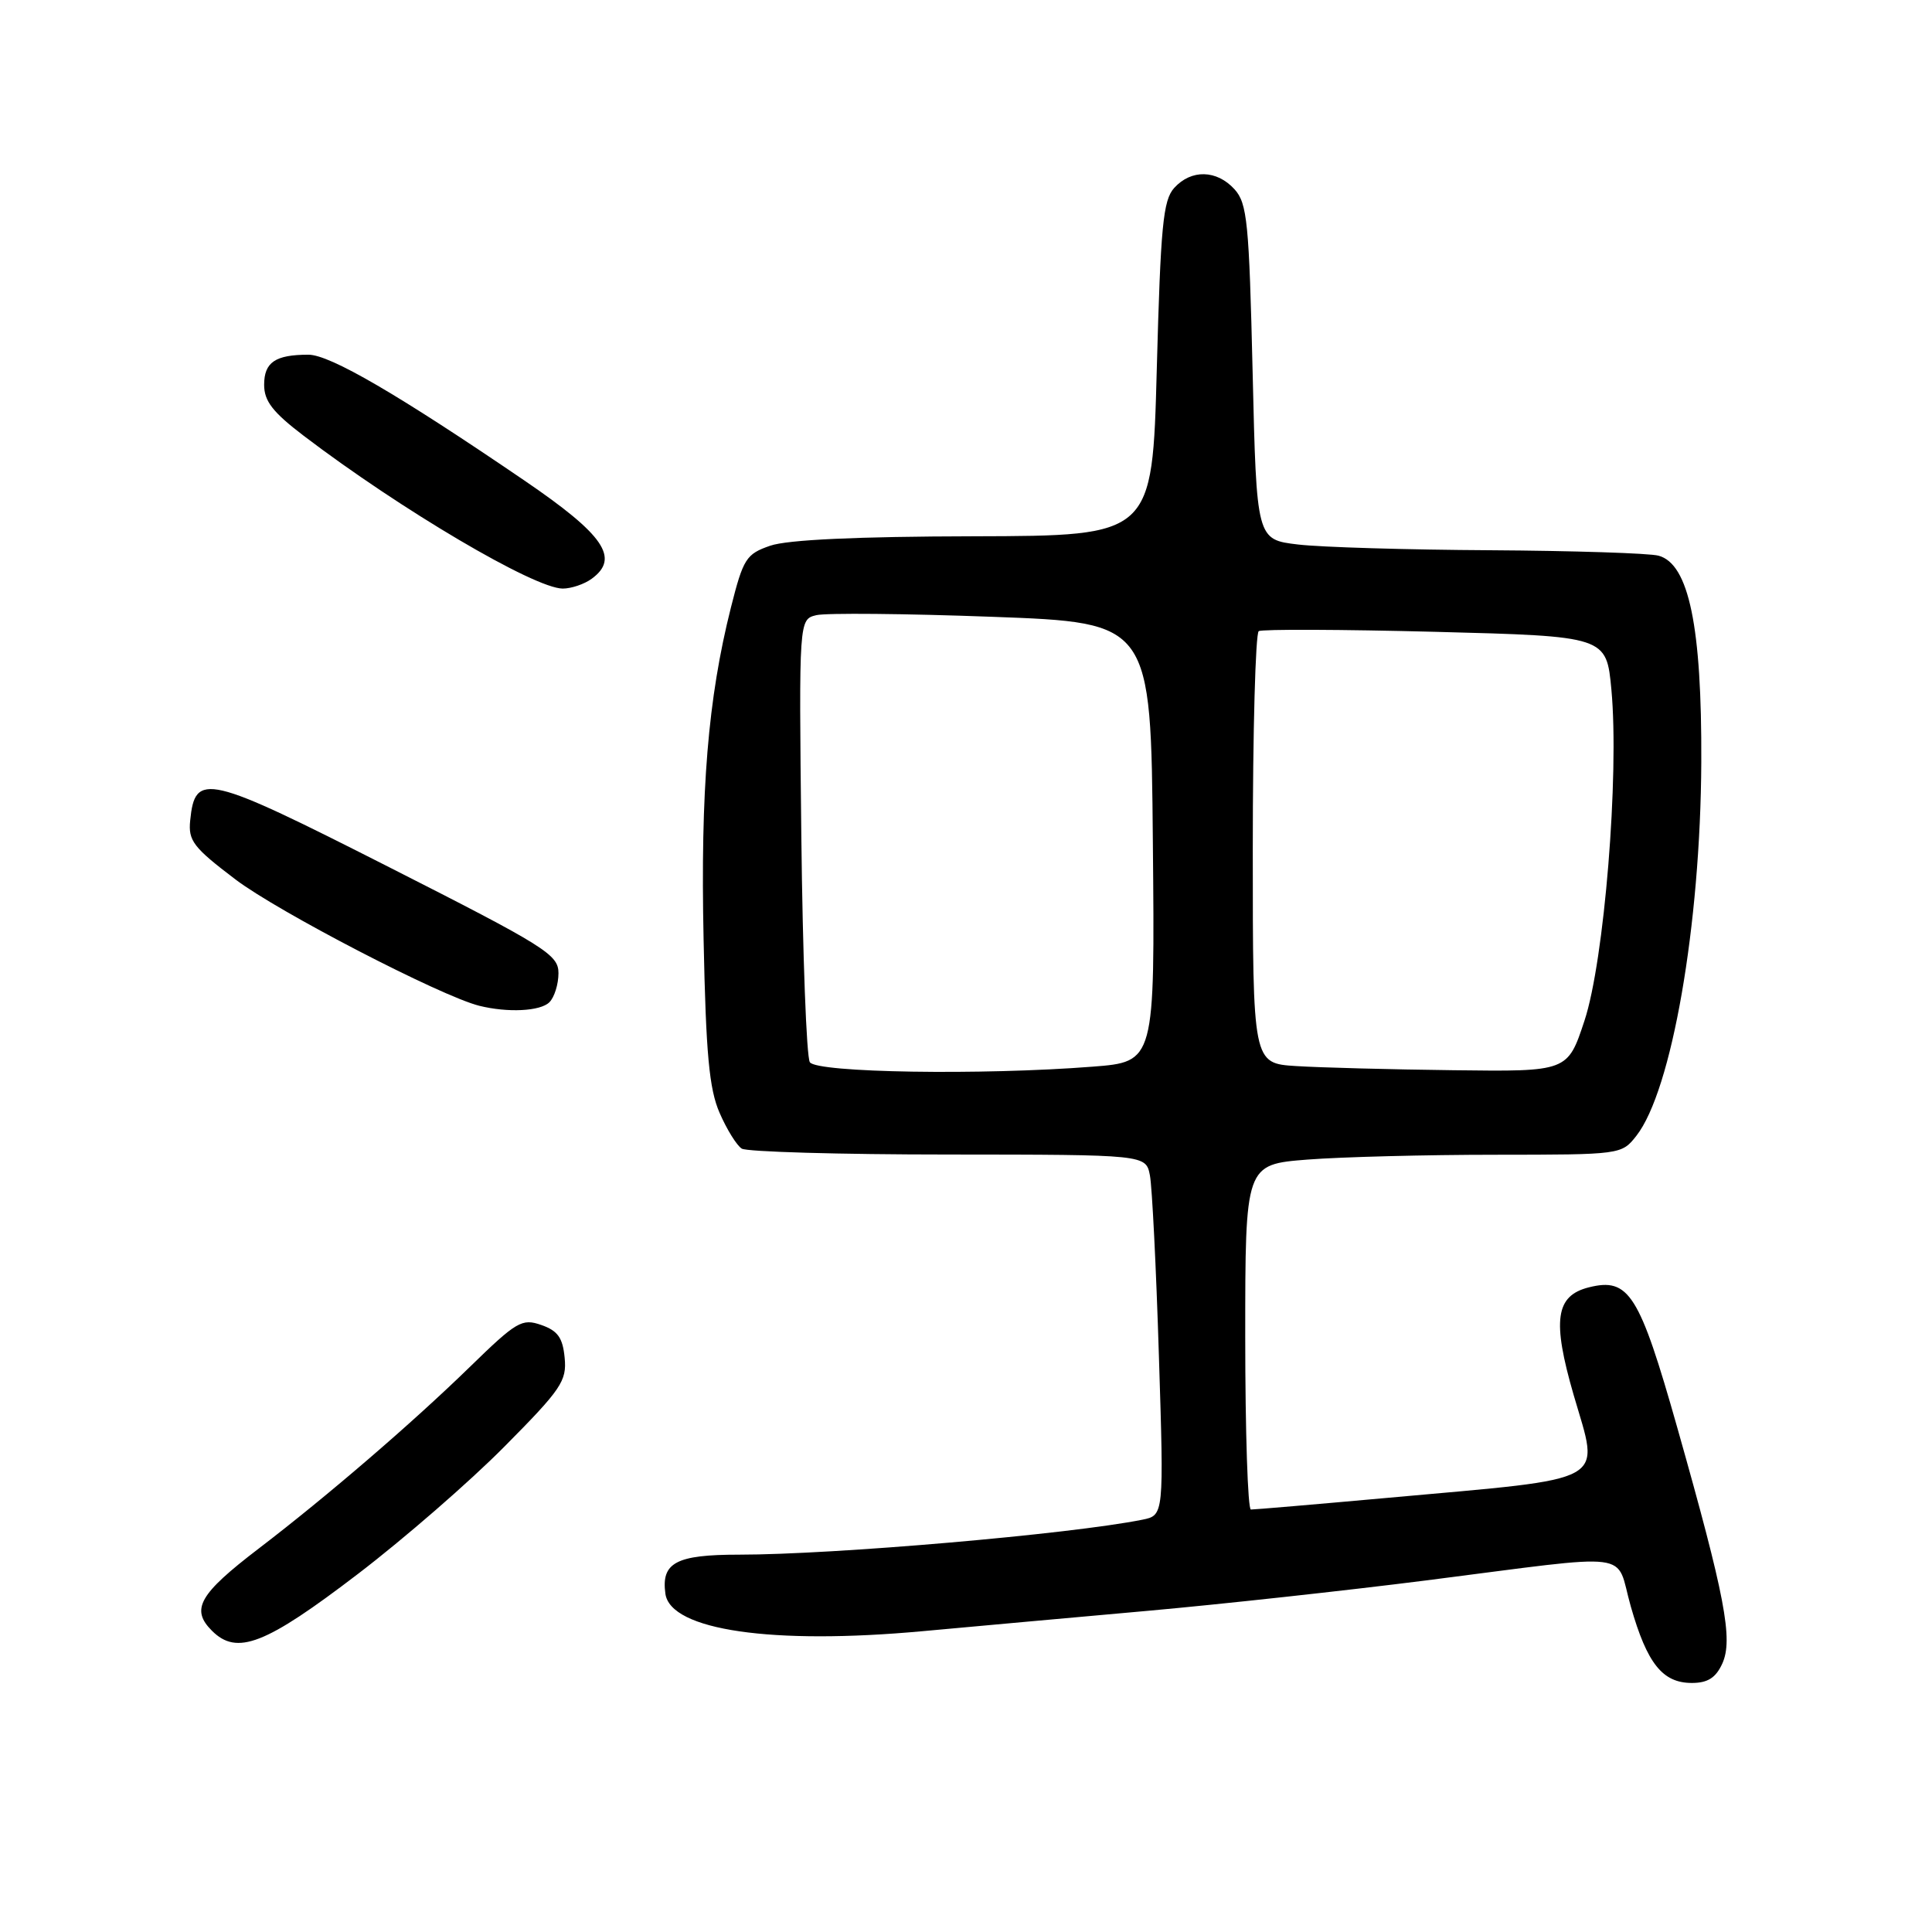 <?xml version="1.0" encoding="UTF-8" standalone="no"?>
<!DOCTYPE svg PUBLIC "-//W3C//DTD SVG 1.1//EN" "http://www.w3.org/Graphics/SVG/1.1/DTD/svg11.dtd" >
<svg xmlns="http://www.w3.org/2000/svg" xmlns:xlink="http://www.w3.org/1999/xlink" version="1.1" viewBox="0 0 256 256">
 <g >
 <path fill="currentColor"
d=" M 228.21 220.44 C 229.67 217.23 228.60 211.61 222.24 189.14 C 217.22 171.43 215.84 169.25 210.53 170.58 C 206.11 171.69 205.65 174.94 208.51 184.82 C 211.97 196.74 213.71 195.77 184.00 198.46 C 174.38 199.33 166.16 200.03 165.75 200.02 C 165.34 200.01 165.00 189.72 165.00 177.15 C 165.00 154.30 165.00 154.30 173.25 153.65 C 177.79 153.30 189.00 153.01 198.18 153.01 C 214.76 153.00 214.87 152.99 216.82 150.51 C 221.51 144.54 225.33 122.59 225.43 101.00 C 225.51 83.04 223.79 74.71 219.76 73.63 C 218.52 73.30 208.50 72.98 197.50 72.91 C 186.50 72.85 175.03 72.51 172.00 72.15 C 166.50 71.50 166.50 71.50 165.98 49.33 C 165.51 29.45 165.27 26.95 163.58 25.08 C 161.22 22.49 157.85 22.41 155.59 24.90 C 154.11 26.53 153.79 29.94 153.28 48.90 C 152.69 71.00 152.69 71.00 129.09 71.06 C 113.54 71.09 104.33 71.52 102.06 72.31 C 98.87 73.41 98.49 74.01 96.85 80.50 C 93.81 92.57 92.81 104.69 93.23 124.50 C 93.54 139.66 93.97 144.30 95.35 147.46 C 96.30 149.65 97.62 151.78 98.29 152.20 C 98.95 152.62 111.28 152.98 125.67 152.98 C 151.84 153.00 151.84 153.00 152.37 155.75 C 152.66 157.26 153.20 168.02 153.56 179.65 C 154.23 200.79 154.23 200.79 151.36 201.37 C 141.78 203.29 110.52 206.00 97.92 206.00 C 89.58 206.00 87.59 207.06 88.17 211.19 C 88.86 216.02 102.35 217.97 122.25 216.14 C 128.99 215.52 142.38 214.31 152.00 213.45 C 161.62 212.59 178.28 210.77 189.00 209.41 C 217.23 205.82 213.95 205.40 216.09 212.87 C 218.25 220.44 220.30 223.00 224.18 223.00 C 226.28 223.00 227.35 222.32 228.21 220.44 Z  M 47.46 208.53 C 53.53 203.89 62.25 196.32 66.82 191.70 C 74.37 184.09 75.12 182.99 74.82 179.92 C 74.57 177.26 73.91 176.33 71.73 175.57 C 69.16 174.67 68.46 175.08 62.23 181.15 C 54.61 188.57 43.36 198.25 34.27 205.20 C 26.37 211.24 25.24 213.24 28.08 216.08 C 31.40 219.40 35.15 217.94 47.46 208.53 Z  M 72.80 132.80 C 73.46 132.14 74.00 130.41 74.00 128.95 C 74.00 126.49 72.32 125.44 51.55 114.90 C 27.31 102.60 25.85 102.25 25.20 108.73 C 24.93 111.40 25.62 112.30 31.20 116.53 C 36.85 120.82 58.41 131.99 63.50 133.27 C 67.28 134.21 71.60 134.00 72.80 132.80 Z  M 78.40 76.69 C 82.16 73.95 80.06 70.88 69.50 63.68 C 52.75 52.26 43.72 47.00 40.87 47.00 C 36.48 47.00 35.00 48.00 35.00 50.99 C 35.00 53.15 36.14 54.62 40.25 57.75 C 53.13 67.55 70.78 77.96 74.56 77.99 C 75.69 77.99 77.42 77.41 78.40 76.69 Z  M 107.31 140.75 C 106.86 140.06 106.36 126.58 106.18 110.79 C 105.86 82.07 105.86 82.07 108.18 81.51 C 109.46 81.21 119.95 81.30 131.50 81.73 C 152.50 82.50 152.50 82.50 152.76 111.60 C 153.03 140.70 153.03 140.70 144.76 141.34 C 130.07 142.49 108.21 142.14 107.31 140.75 Z  M 171.75 141.26 C 166.00 140.90 166.00 140.90 166.00 112.51 C 166.00 96.89 166.36 83.90 166.79 83.63 C 167.23 83.36 177.77 83.40 190.22 83.72 C 212.86 84.31 212.86 84.31 213.52 91.40 C 214.57 102.74 212.57 127.34 209.95 135.25 C 207.72 142.00 207.72 142.00 192.61 141.81 C 184.30 141.71 174.91 141.46 171.75 141.26 Z "/>
</g>
</svg>